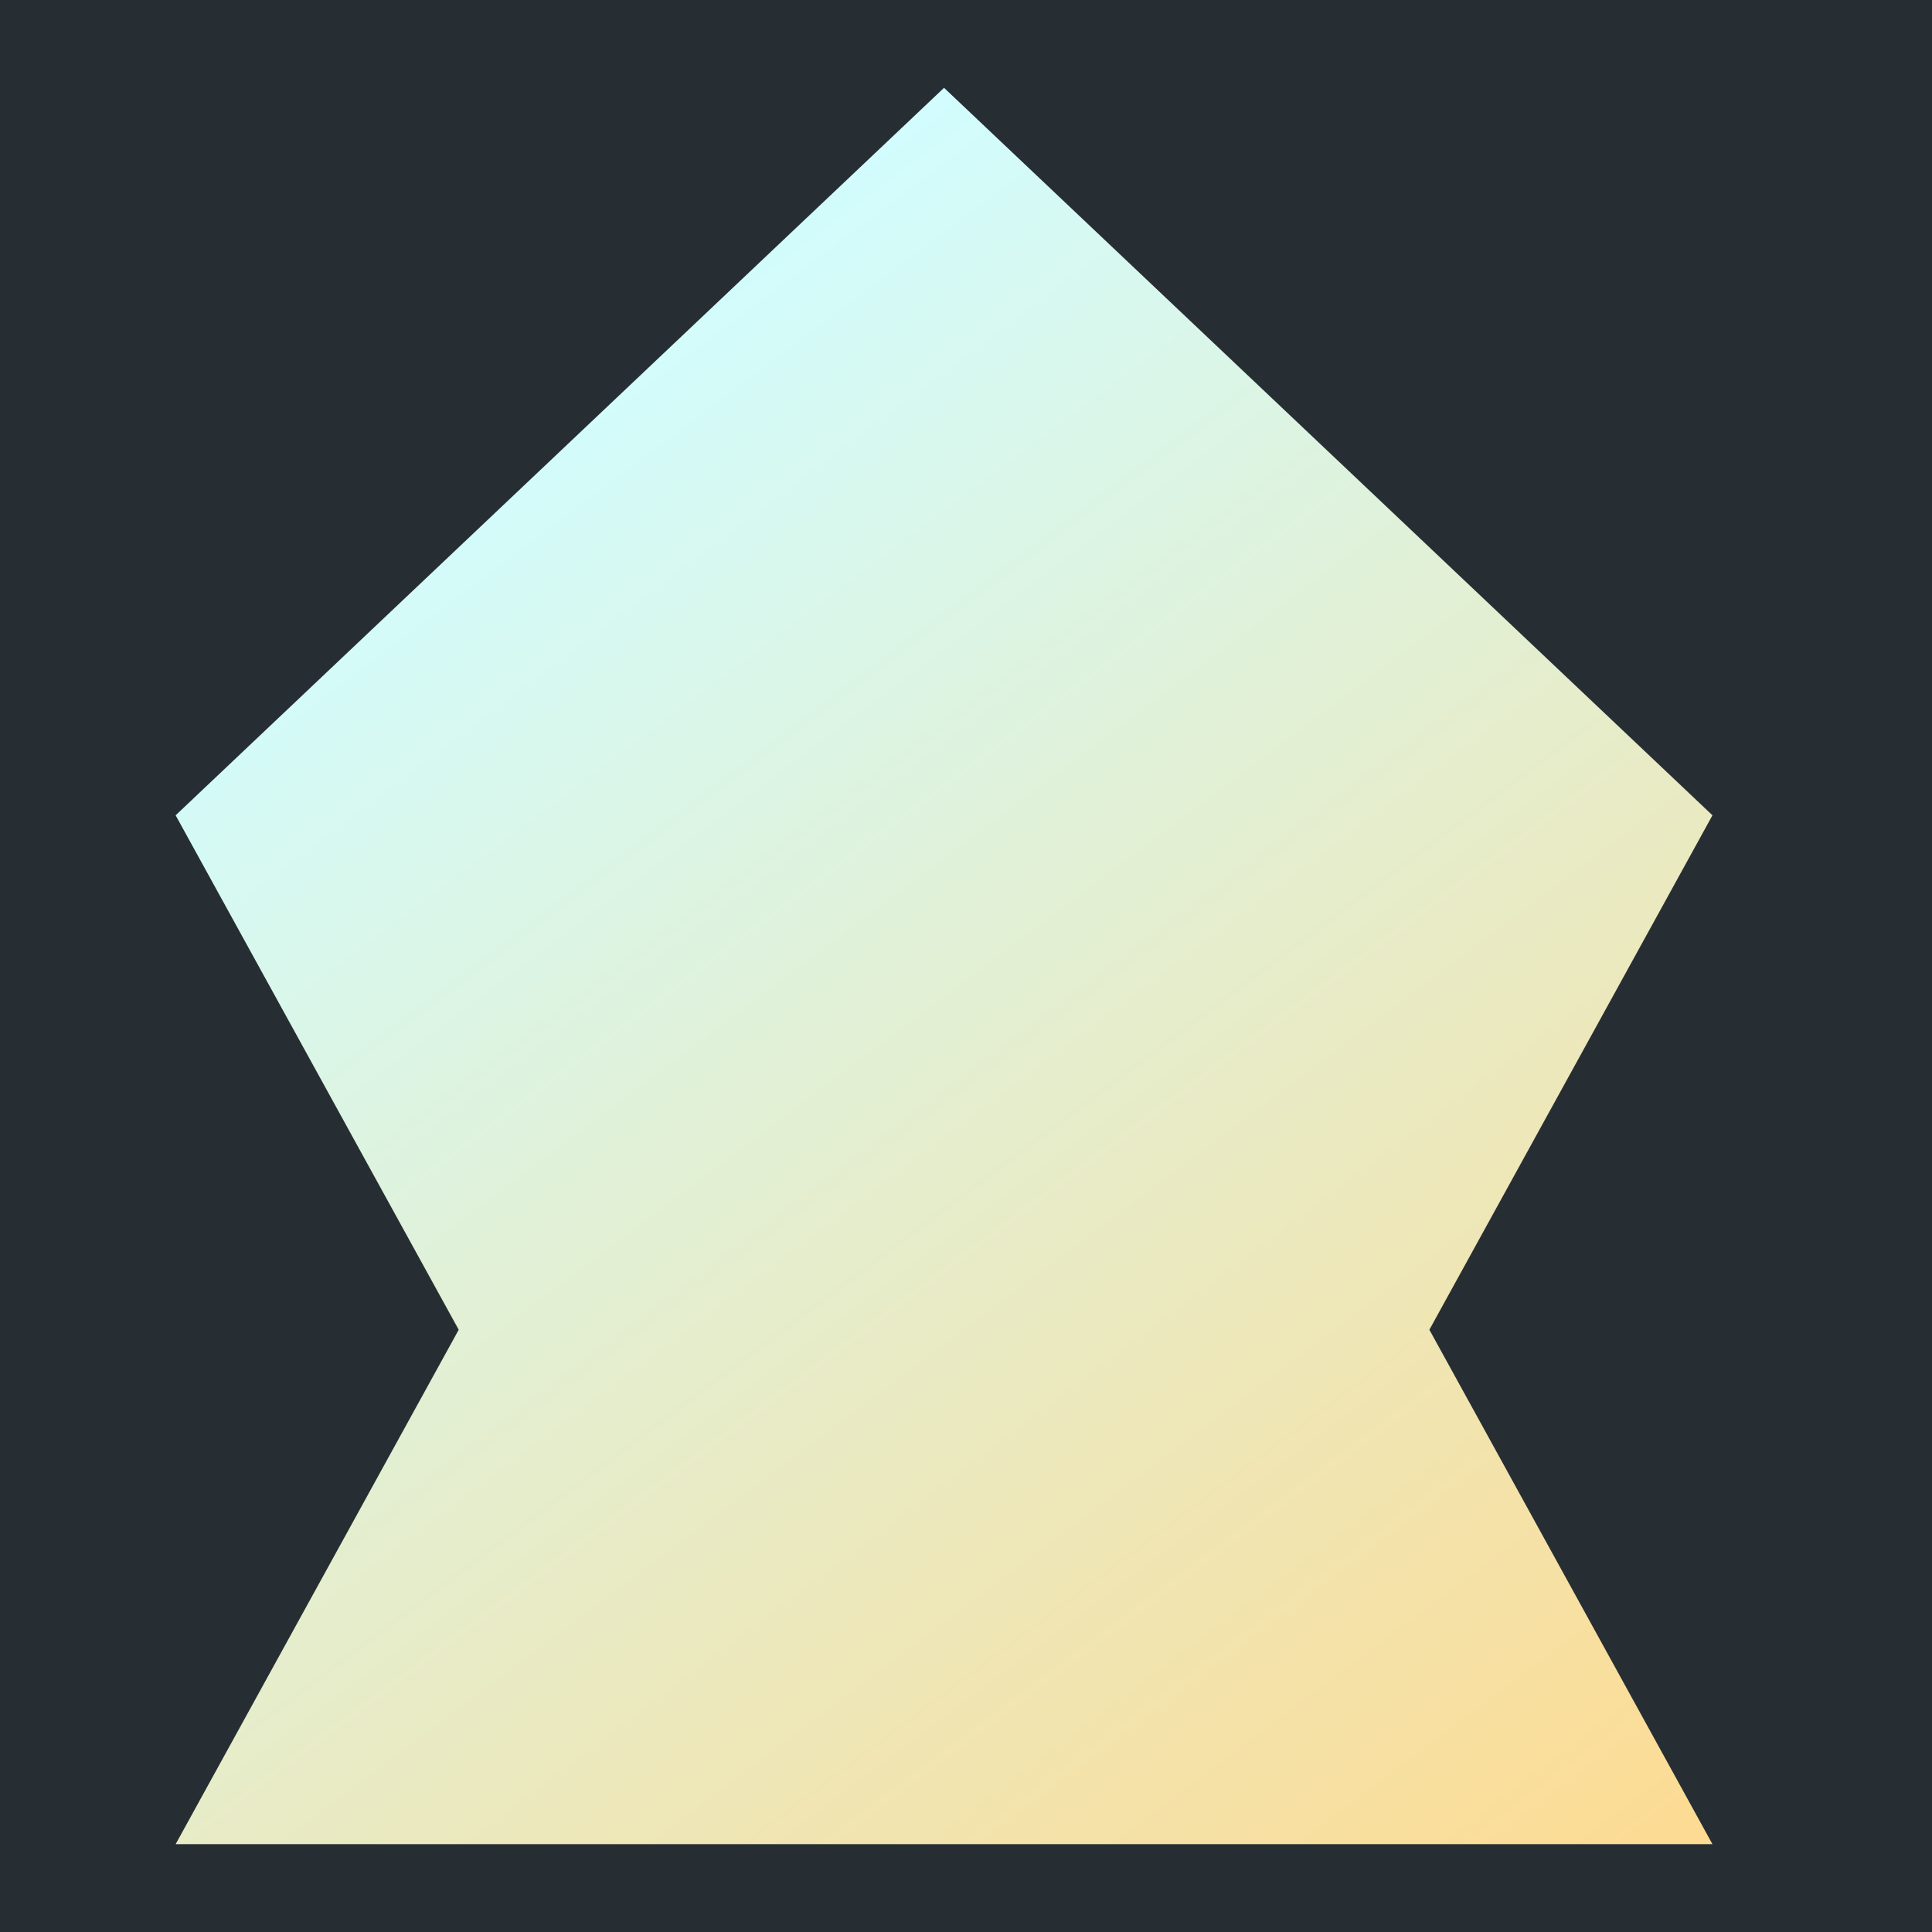 <?xml version="1.0" encoding="UTF-8"?> <svg xmlns="http://www.w3.org/2000/svg" width="44" height="44" viewBox="0 0 44 44" fill="none"> <rect width="44" height="44" fill="#272E33"></rect> <path d="M4 18.568L21.5 2L39 18.568L32.553 30.284L39 42H4L10.447 30.284L4 18.568Z" fill="url(#paint0_linear)"></path> <defs> <linearGradient id="paint0_linear" x1="39" y1="42" x2="13.184" y2="7.584" gradientUnits="userSpaceOnUse"> <stop stop-color="#FDDB92"></stop> <stop offset="1" stop-color="#D1FDFF"></stop> </linearGradient> </defs> </svg> 